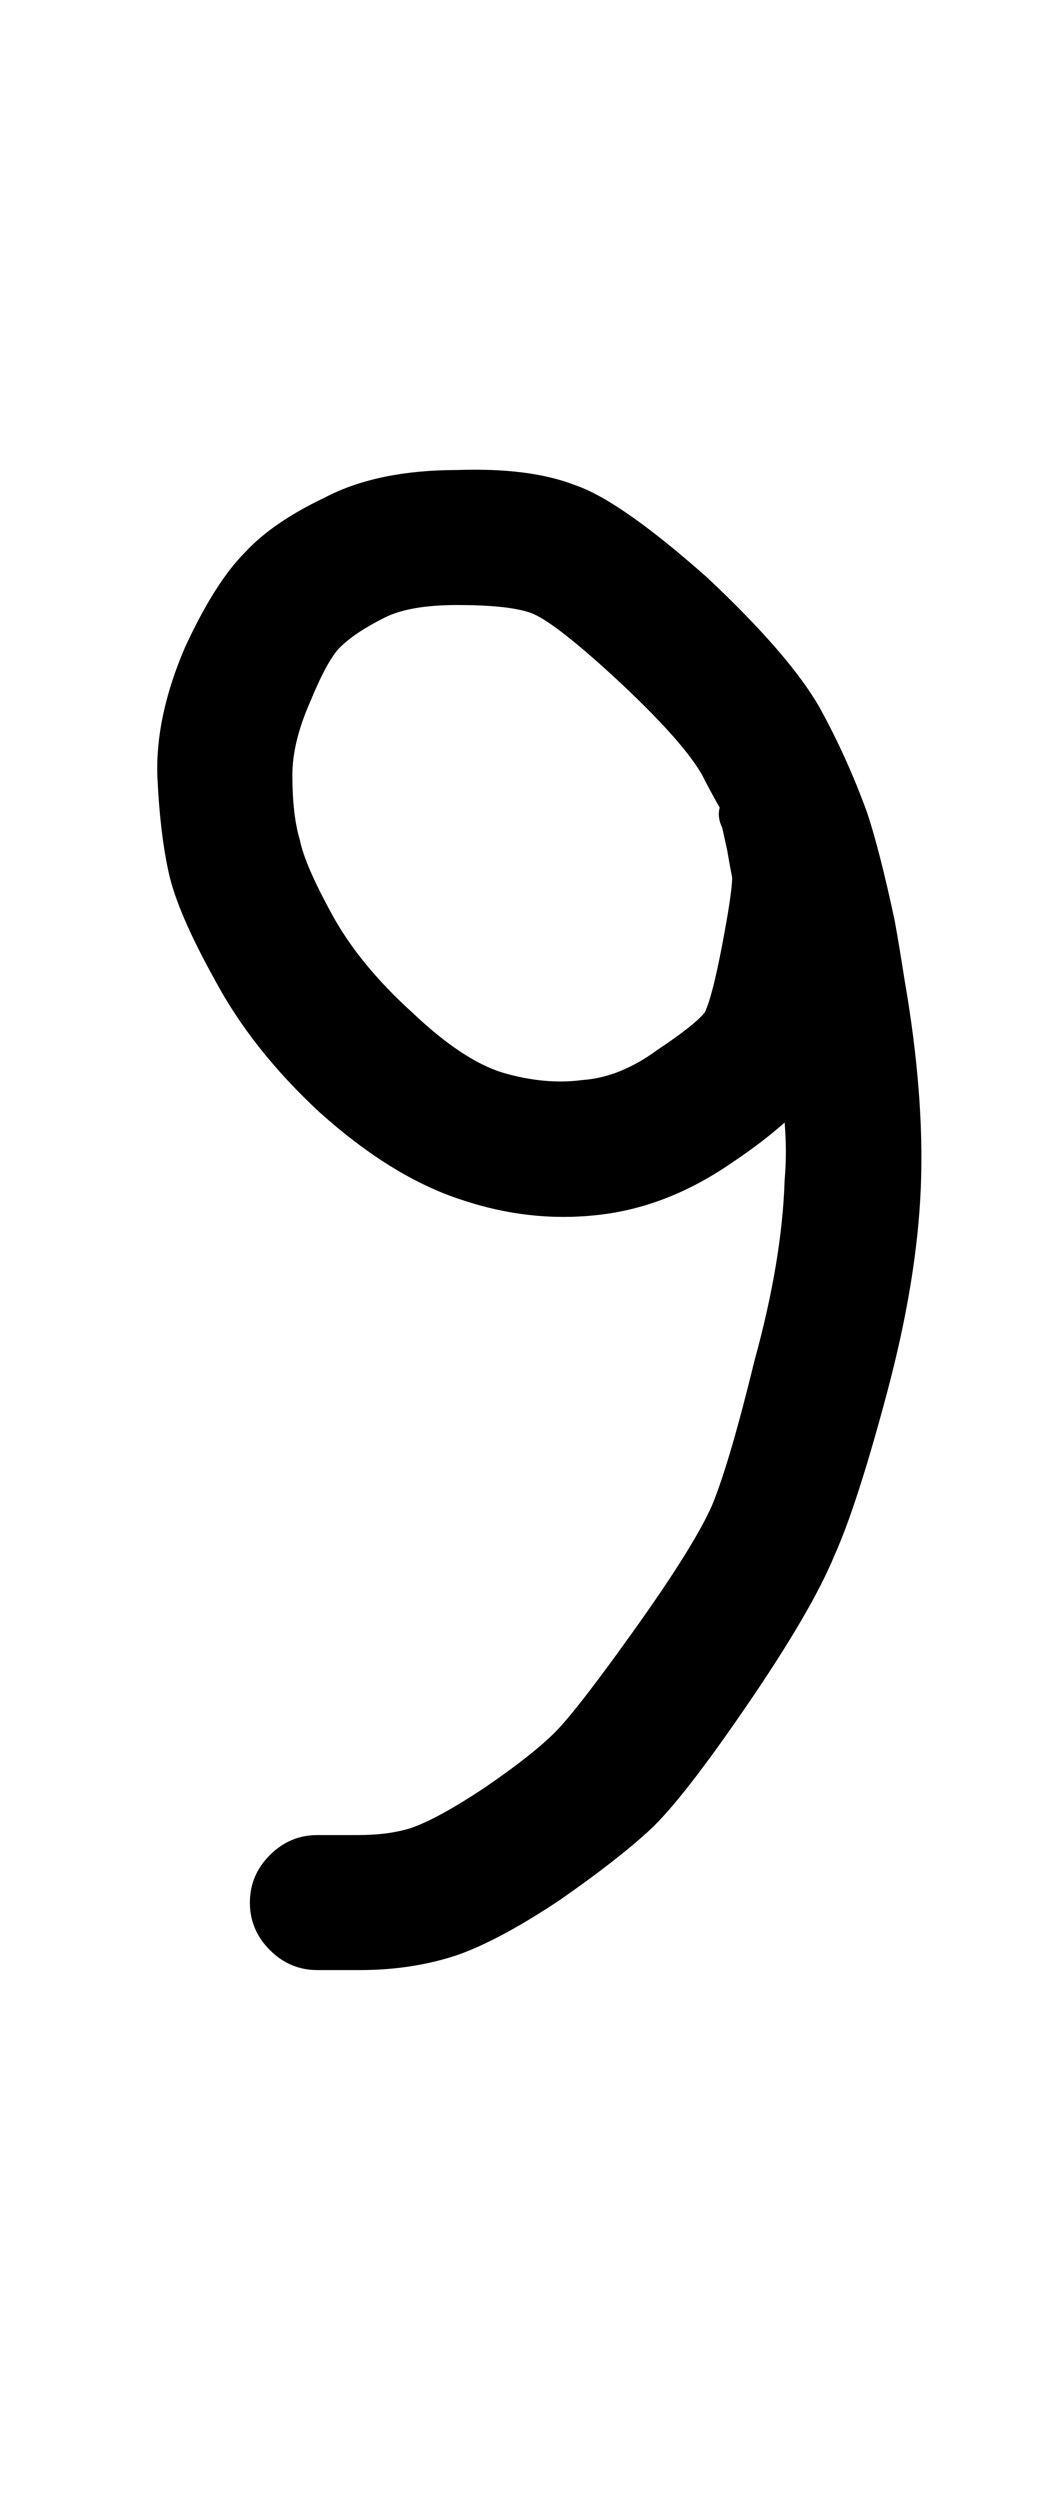 <?xml version="1.0" standalone="no"?>
<!DOCTYPE svg PUBLIC "-//W3C//DTD SVG 1.1//EN" "http://www.w3.org/Graphics/SVG/1.1/DTD/svg11.dtd" >
<svg xmlns="http://www.w3.org/2000/svg" xmlns:xlink="http://www.w3.org/1999/xlink" version="1.1" viewBox="-10 0 421 1000">
   <path fill="currentColor"
d="M278 323q-4 -7 -7 -13q-8 -14 -35 -39q-25 -23 -34 -26t-29 -3q-19 0 -29 5q-12 6 -18 12q-5 5 -12 22q-7 16 -7 29q0 16 3 26q2 10 13 30t32 39q20 19 36 24q17 5 32 3q15 -1 30 -12q15 -10 19 -15q3 -6 7 -27t4 -27q-1 -5 -2 -11l-2 -9q-2 -4 -1 -8zM304 449
q-9 8 -21 16q-26 18 -54 21q-27 3 -54 -6q-28 -9 -57 -35q-27 -25 -42 -53q-15 -27 -18.5 -43t-4.5 -38q-1 -24 11 -52q12 -26 24 -38q11 -12 32 -22q21 -11 53 -11q29 -1 47 6q18 6 53 37q33 31 45 52q11 20 19 42q5 15 11 43q2 11 4 24q8 46 6.5 83t-13.5 82t-21 65
q-9 22 -35 60t-39 50t-36 28q-24 16 -41 22q-18 6 -39 6h-17q-11 0 -19 -8t-8 -19t8 -19t19 -8h16q13 0 22 -3q11 -4 29 -16q19 -13 28 -22t32.5 -42t30.5 -49q7 -17 17 -58q11 -40 12 -72q1 -11 0 -23z" />
</svg>
